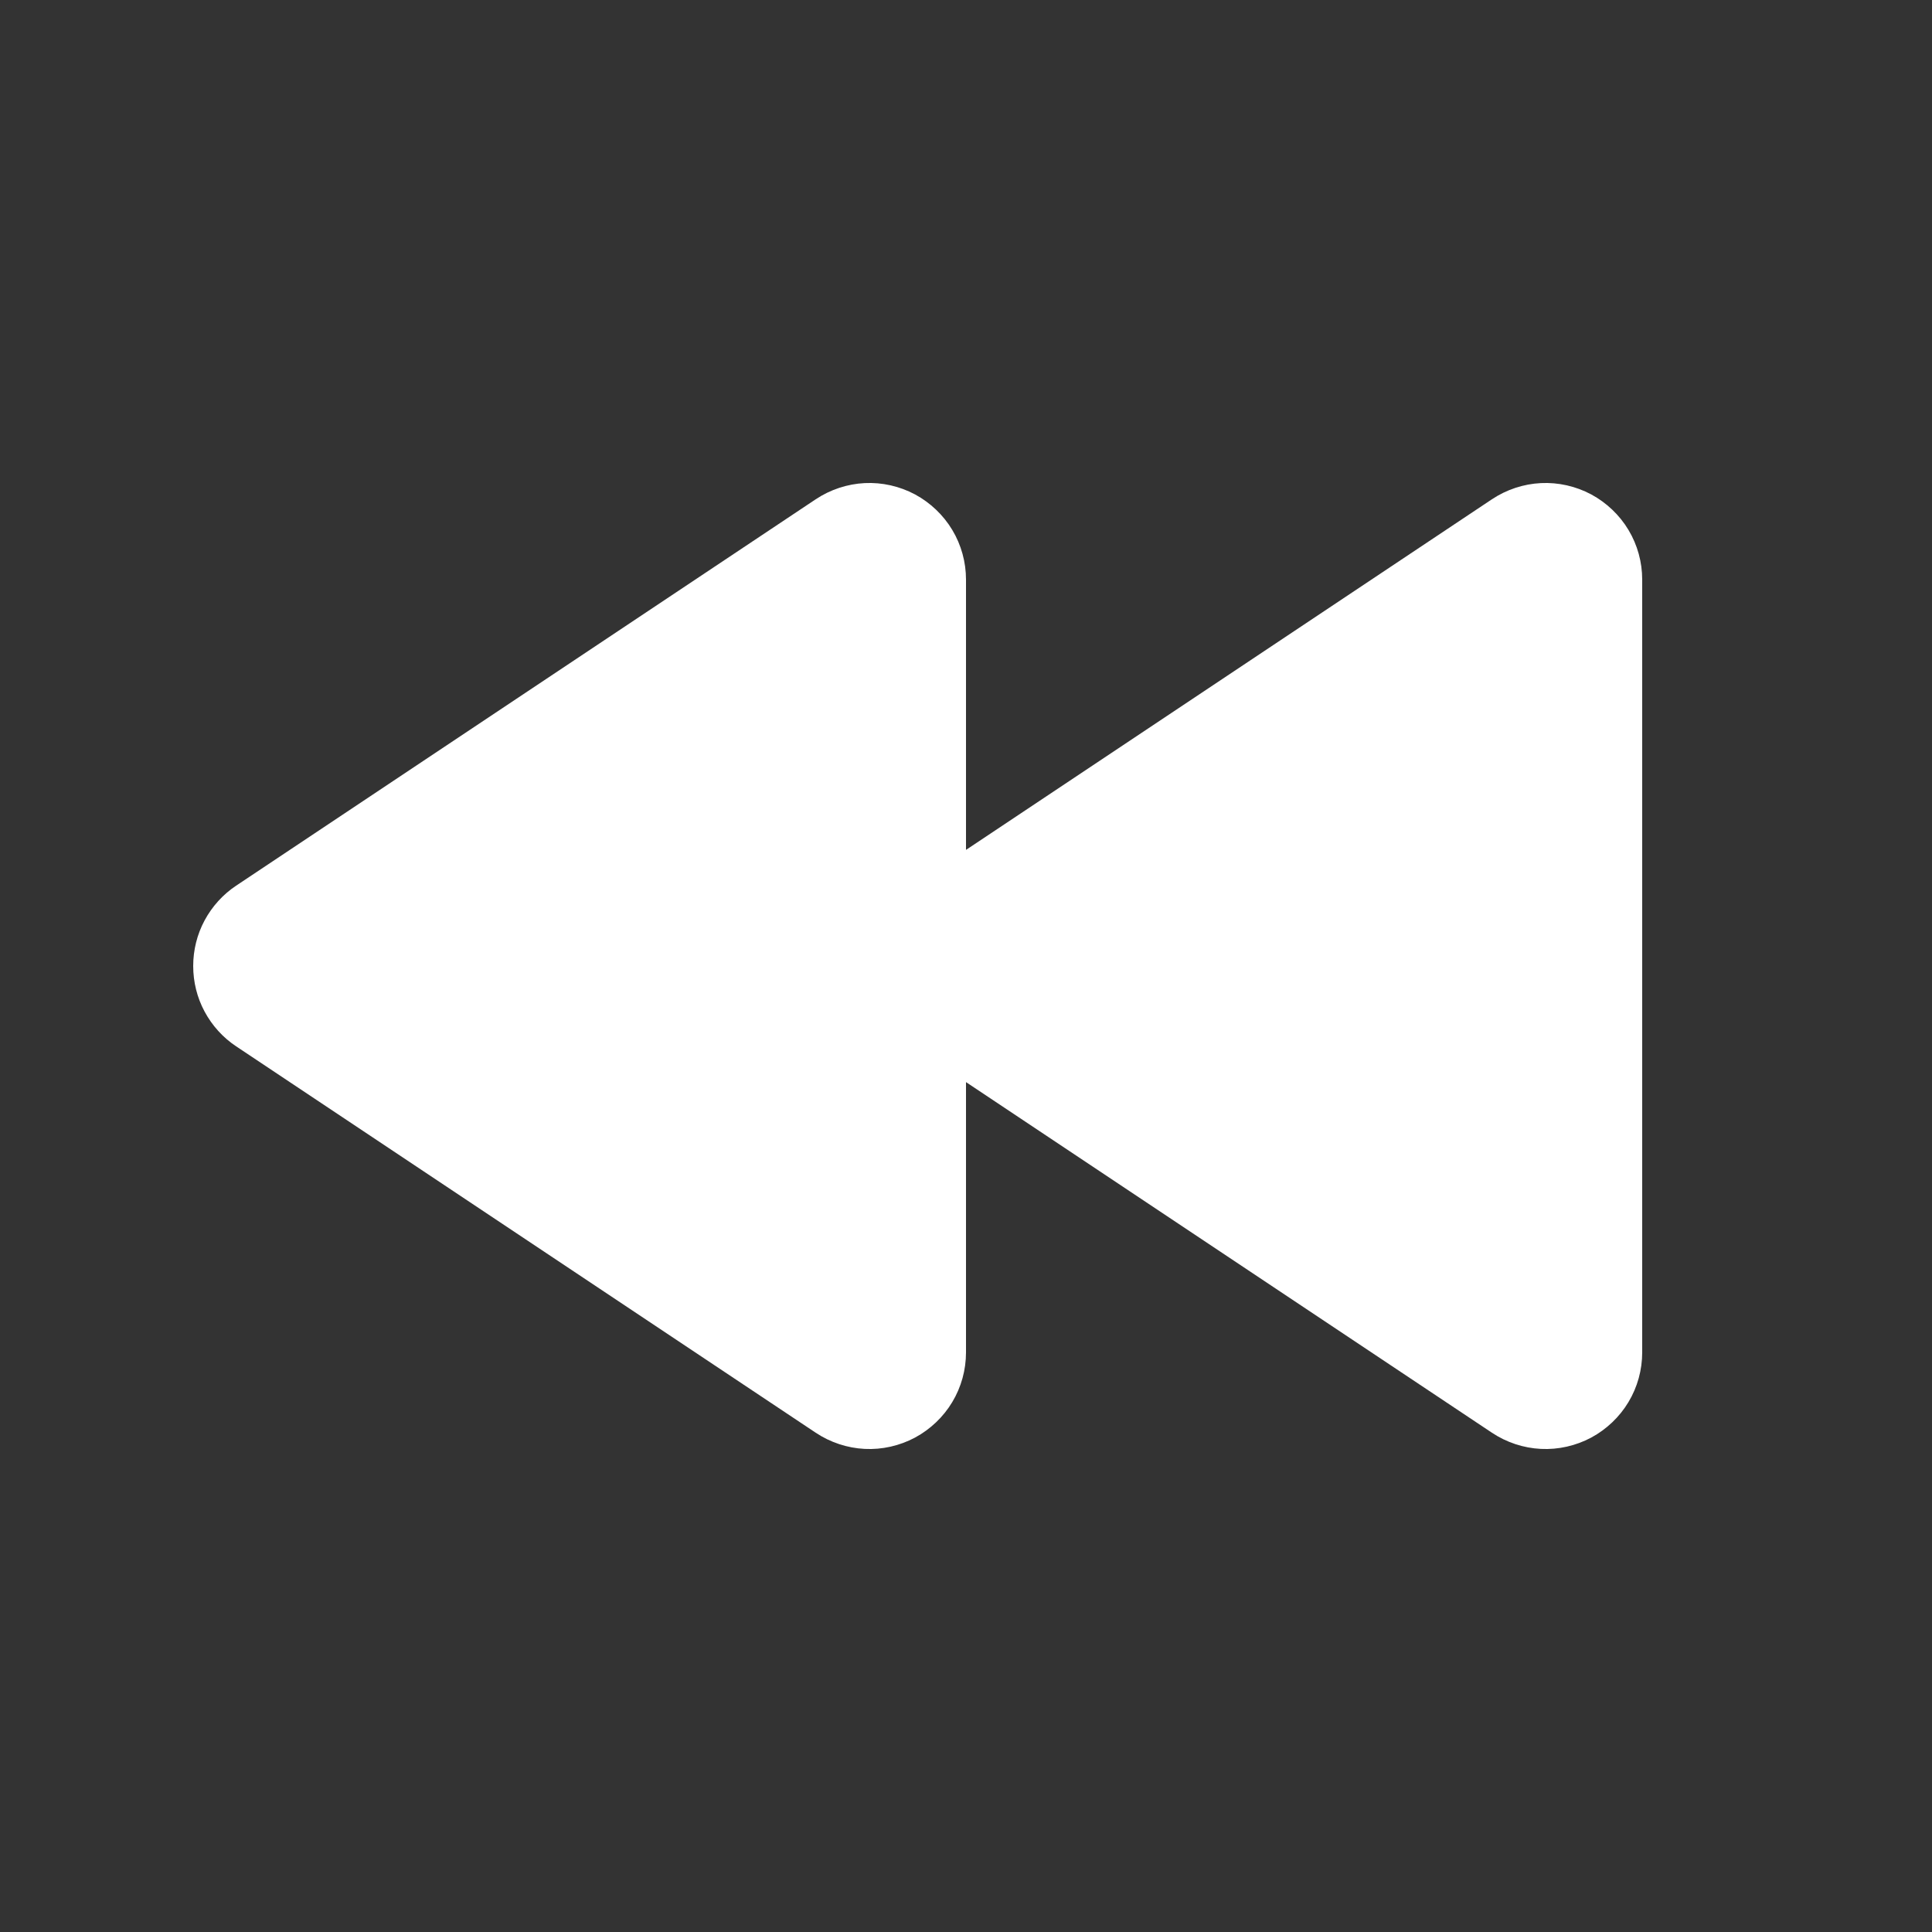 <svg width="20" height="20" viewBox="0 0 20 20" fill="none" xmlns="http://www.w3.org/2000/svg">
<rect x="0" y="0" width="20" height="20" fill="#333333" stroke="none"/>
<path d="M8.445 14.832C8.596 14.932 8.771 14.99 8.951 14.999C9.132 15.008 9.312 14.967 9.472 14.882C9.631 14.796 9.765 14.669 9.858 14.514C9.951 14.359 10 14.181 10 14V11.202L15.445 14.832C15.596 14.932 15.771 14.99 15.951 14.999C16.132 15.008 16.312 14.967 16.472 14.882C16.631 14.796 16.765 14.669 16.858 14.514C16.951 14.359 17 14.181 17 14V6C17 5.819 16.951 5.641 16.858 5.486C16.765 5.331 16.631 5.204 16.472 5.118C16.312 5.033 16.132 4.992 15.951 5.001C15.771 5.01 15.596 5.068 15.445 5.168L10 8.798V6C10 5.819 9.951 5.641 9.858 5.486C9.765 5.331 9.631 5.204 9.472 5.118C9.312 5.033 9.132 4.992 8.951 5.001C8.771 5.01 8.596 5.068 8.445 5.168L2.445 9.168C2.308 9.259 2.196 9.383 2.118 9.528C2.04 9.673 2 9.835 2 10C2 10.165 2.04 10.327 2.118 10.472C2.196 10.617 2.308 10.741 2.445 10.832L8.445 14.832Z" fill="white"/>
</svg>
